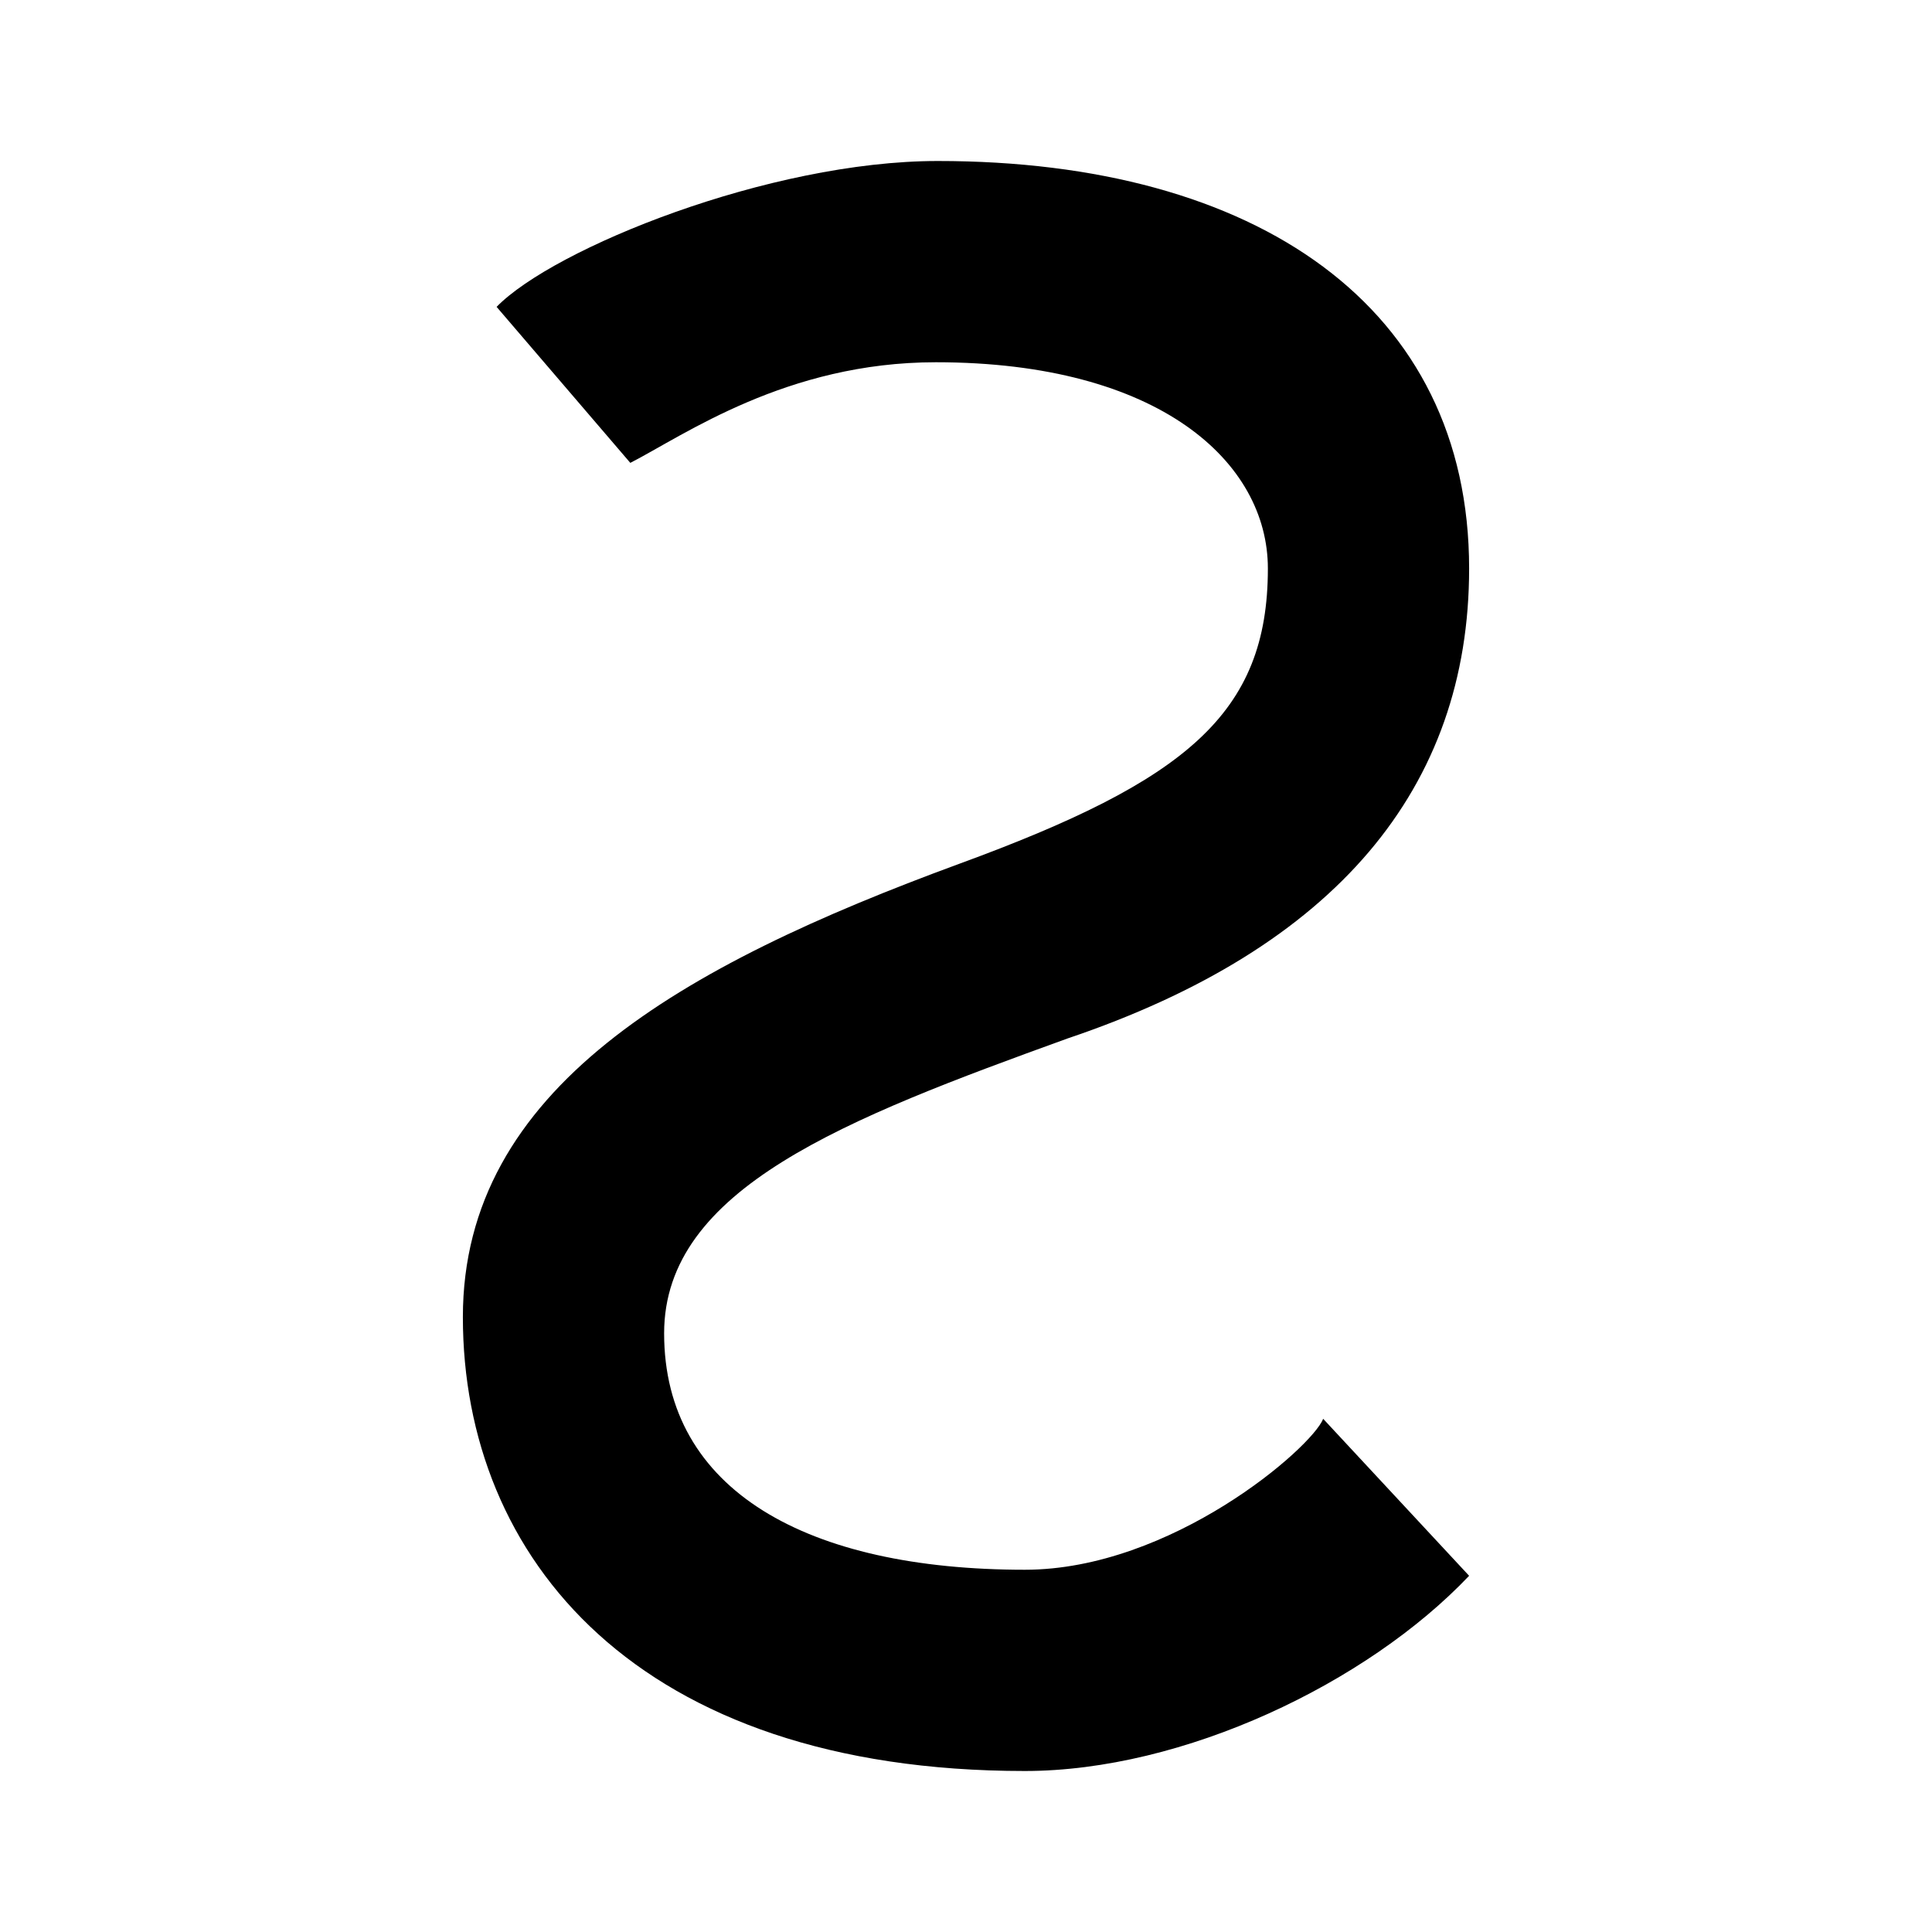 <svg xmlns="http://www.w3.org/2000/svg" xmlns:xlink="http://www.w3.org/1999/xlink" width="24" height="24" viewBox="0 0 24 24"><path fill="currentColor" d="M16.437 17.625c-.143.362-1.887 1.875-3.706 1.875c-2.7 0-4.481-.981-4.481-2.937c0-1.8 2.25-2.663 5.012-3.663c3.332-1.125 4.988-3.112 4.988-5.838c0-3.25-2.638-5.062-6.6-5.062c-2.094 0-4.775 1.087-5.481 1.812L7.83 5.75c.67-.344 1.94-1.25 3.795-1.25c2.781 0 4.125 1.244 4.125 2.562c0 1.807-1.019 2.638-3.838 3.67C8.462 12 5.75 13.524 5.75 16.361C5.75 19.35 7.912 22 12.731 22c1.969 0 4.25-1.088 5.519-2.425z"/></svg>